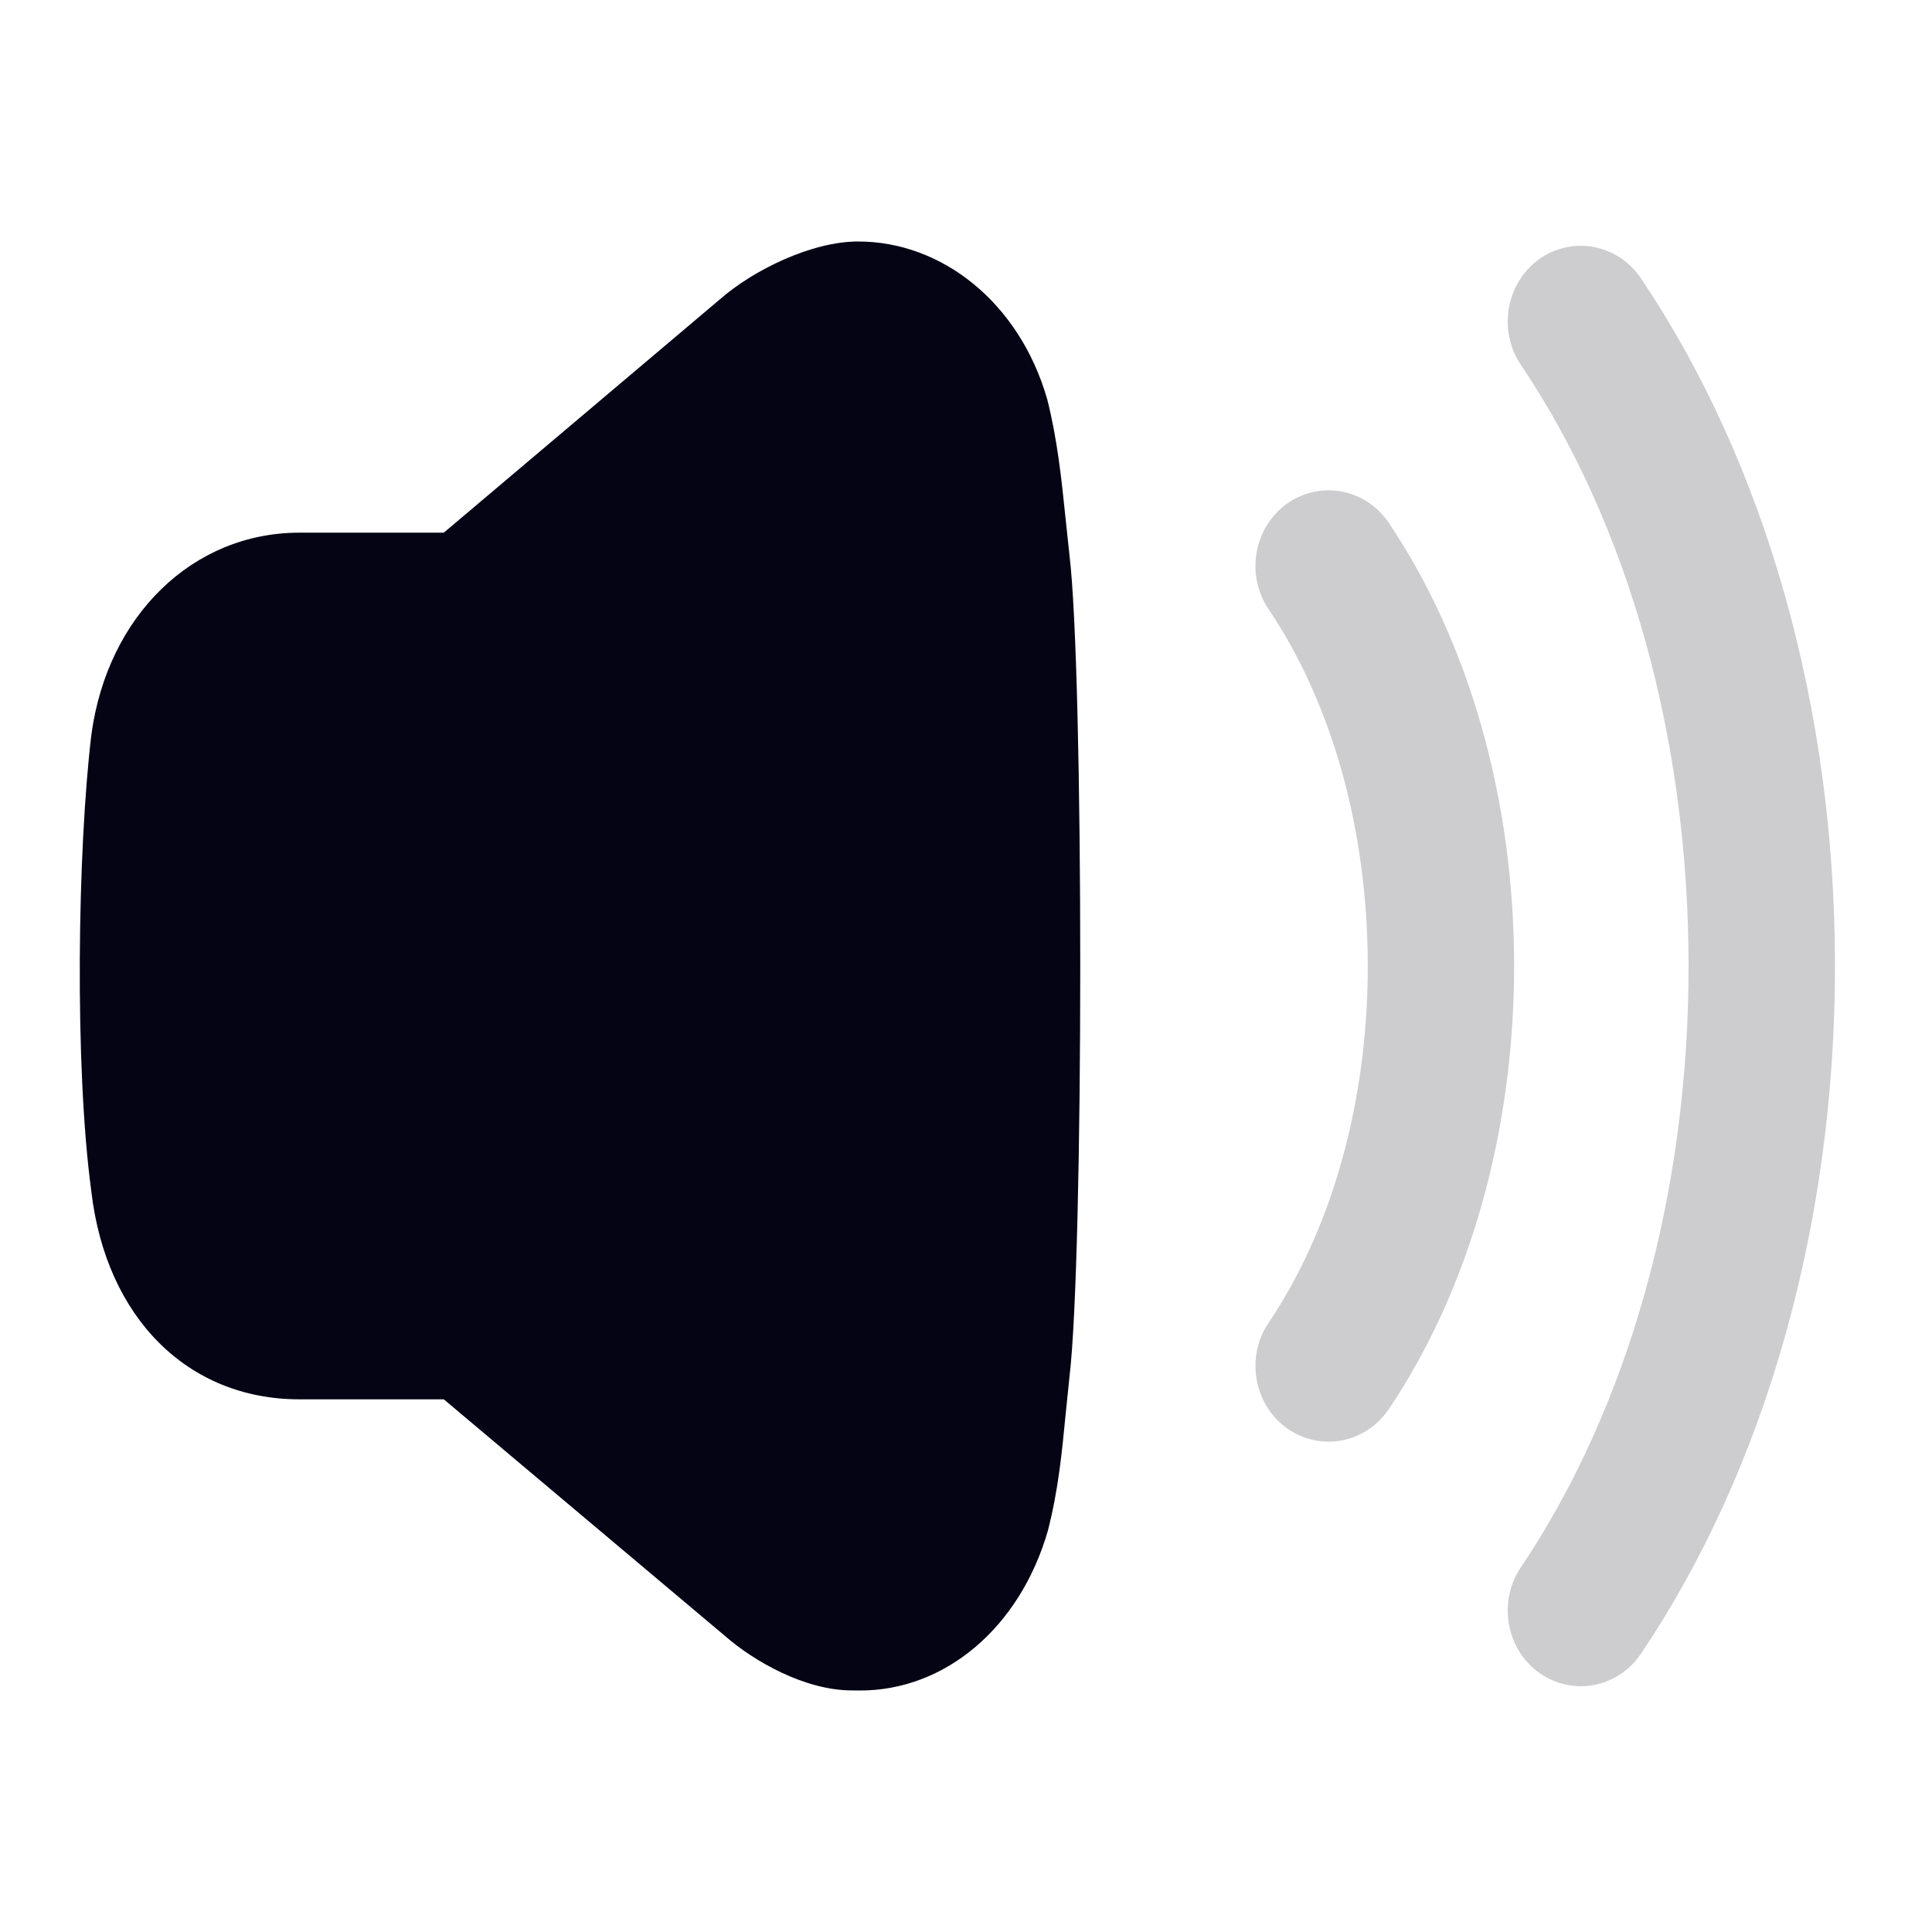 <svg width="24" height="24" viewBox="0 0 24 24" fill="none" xmlns="http://www.w3.org/2000/svg">
<path fill-rule="evenodd" clip-rule="evenodd" d="M19.118 3.221C19.532 2.925 20.1 3.033 20.384 3.457C21.939 5.767 22.795 8.802 22.795 12C22.795 15.2 21.939 18.234 20.384 20.544C20.215 20.796 19.935 20.947 19.637 20.947C19.452 20.947 19.273 20.889 19.119 20.78C18.708 20.482 18.606 19.897 18.891 19.472C20.235 17.473 20.976 14.819 20.976 12C20.976 9.182 20.235 6.528 18.891 4.529C18.606 4.105 18.708 3.518 19.118 3.221ZM15.985 6.258C16.399 5.963 16.966 6.069 17.252 6.495C18.255 7.987 18.809 9.942 18.809 12C18.809 14.058 18.255 16.013 17.252 17.505C17.081 17.758 16.802 17.909 16.504 17.909C16.319 17.909 16.14 17.851 15.986 17.742C15.574 17.444 15.472 16.858 15.758 16.434C16.553 15.252 16.991 13.677 16.991 12C16.991 10.322 16.553 8.748 15.758 7.566C15.472 7.142 15.574 6.556 15.985 6.258Z" fill="#CDCDD0"/>
<path fill-rule="evenodd" clip-rule="evenodd" d="M13.238 6.451C13.188 5.964 13.136 5.46 13.008 4.956C12.66 3.752 11.696 3 10.662 3C10.085 2.998 9.355 3.356 8.942 3.719L5.513 6.617H3.719C2.398 6.617 1.335 7.644 1.135 9.127C0.964 10.551 0.923 13.238 1.135 14.804C1.319 16.371 2.333 17.383 3.719 17.383H5.513L9.008 20.324C9.367 20.638 10 20.999 10.582 20.999C10.619 21 10.652 21 10.686 21C11.739 21 12.668 20.221 13.016 19.019C13.148 18.508 13.193 18.029 13.238 17.567L13.285 17.108C13.464 15.621 13.464 8.369 13.285 6.893L13.238 6.451Z" fill="#040415"/>
</svg>
